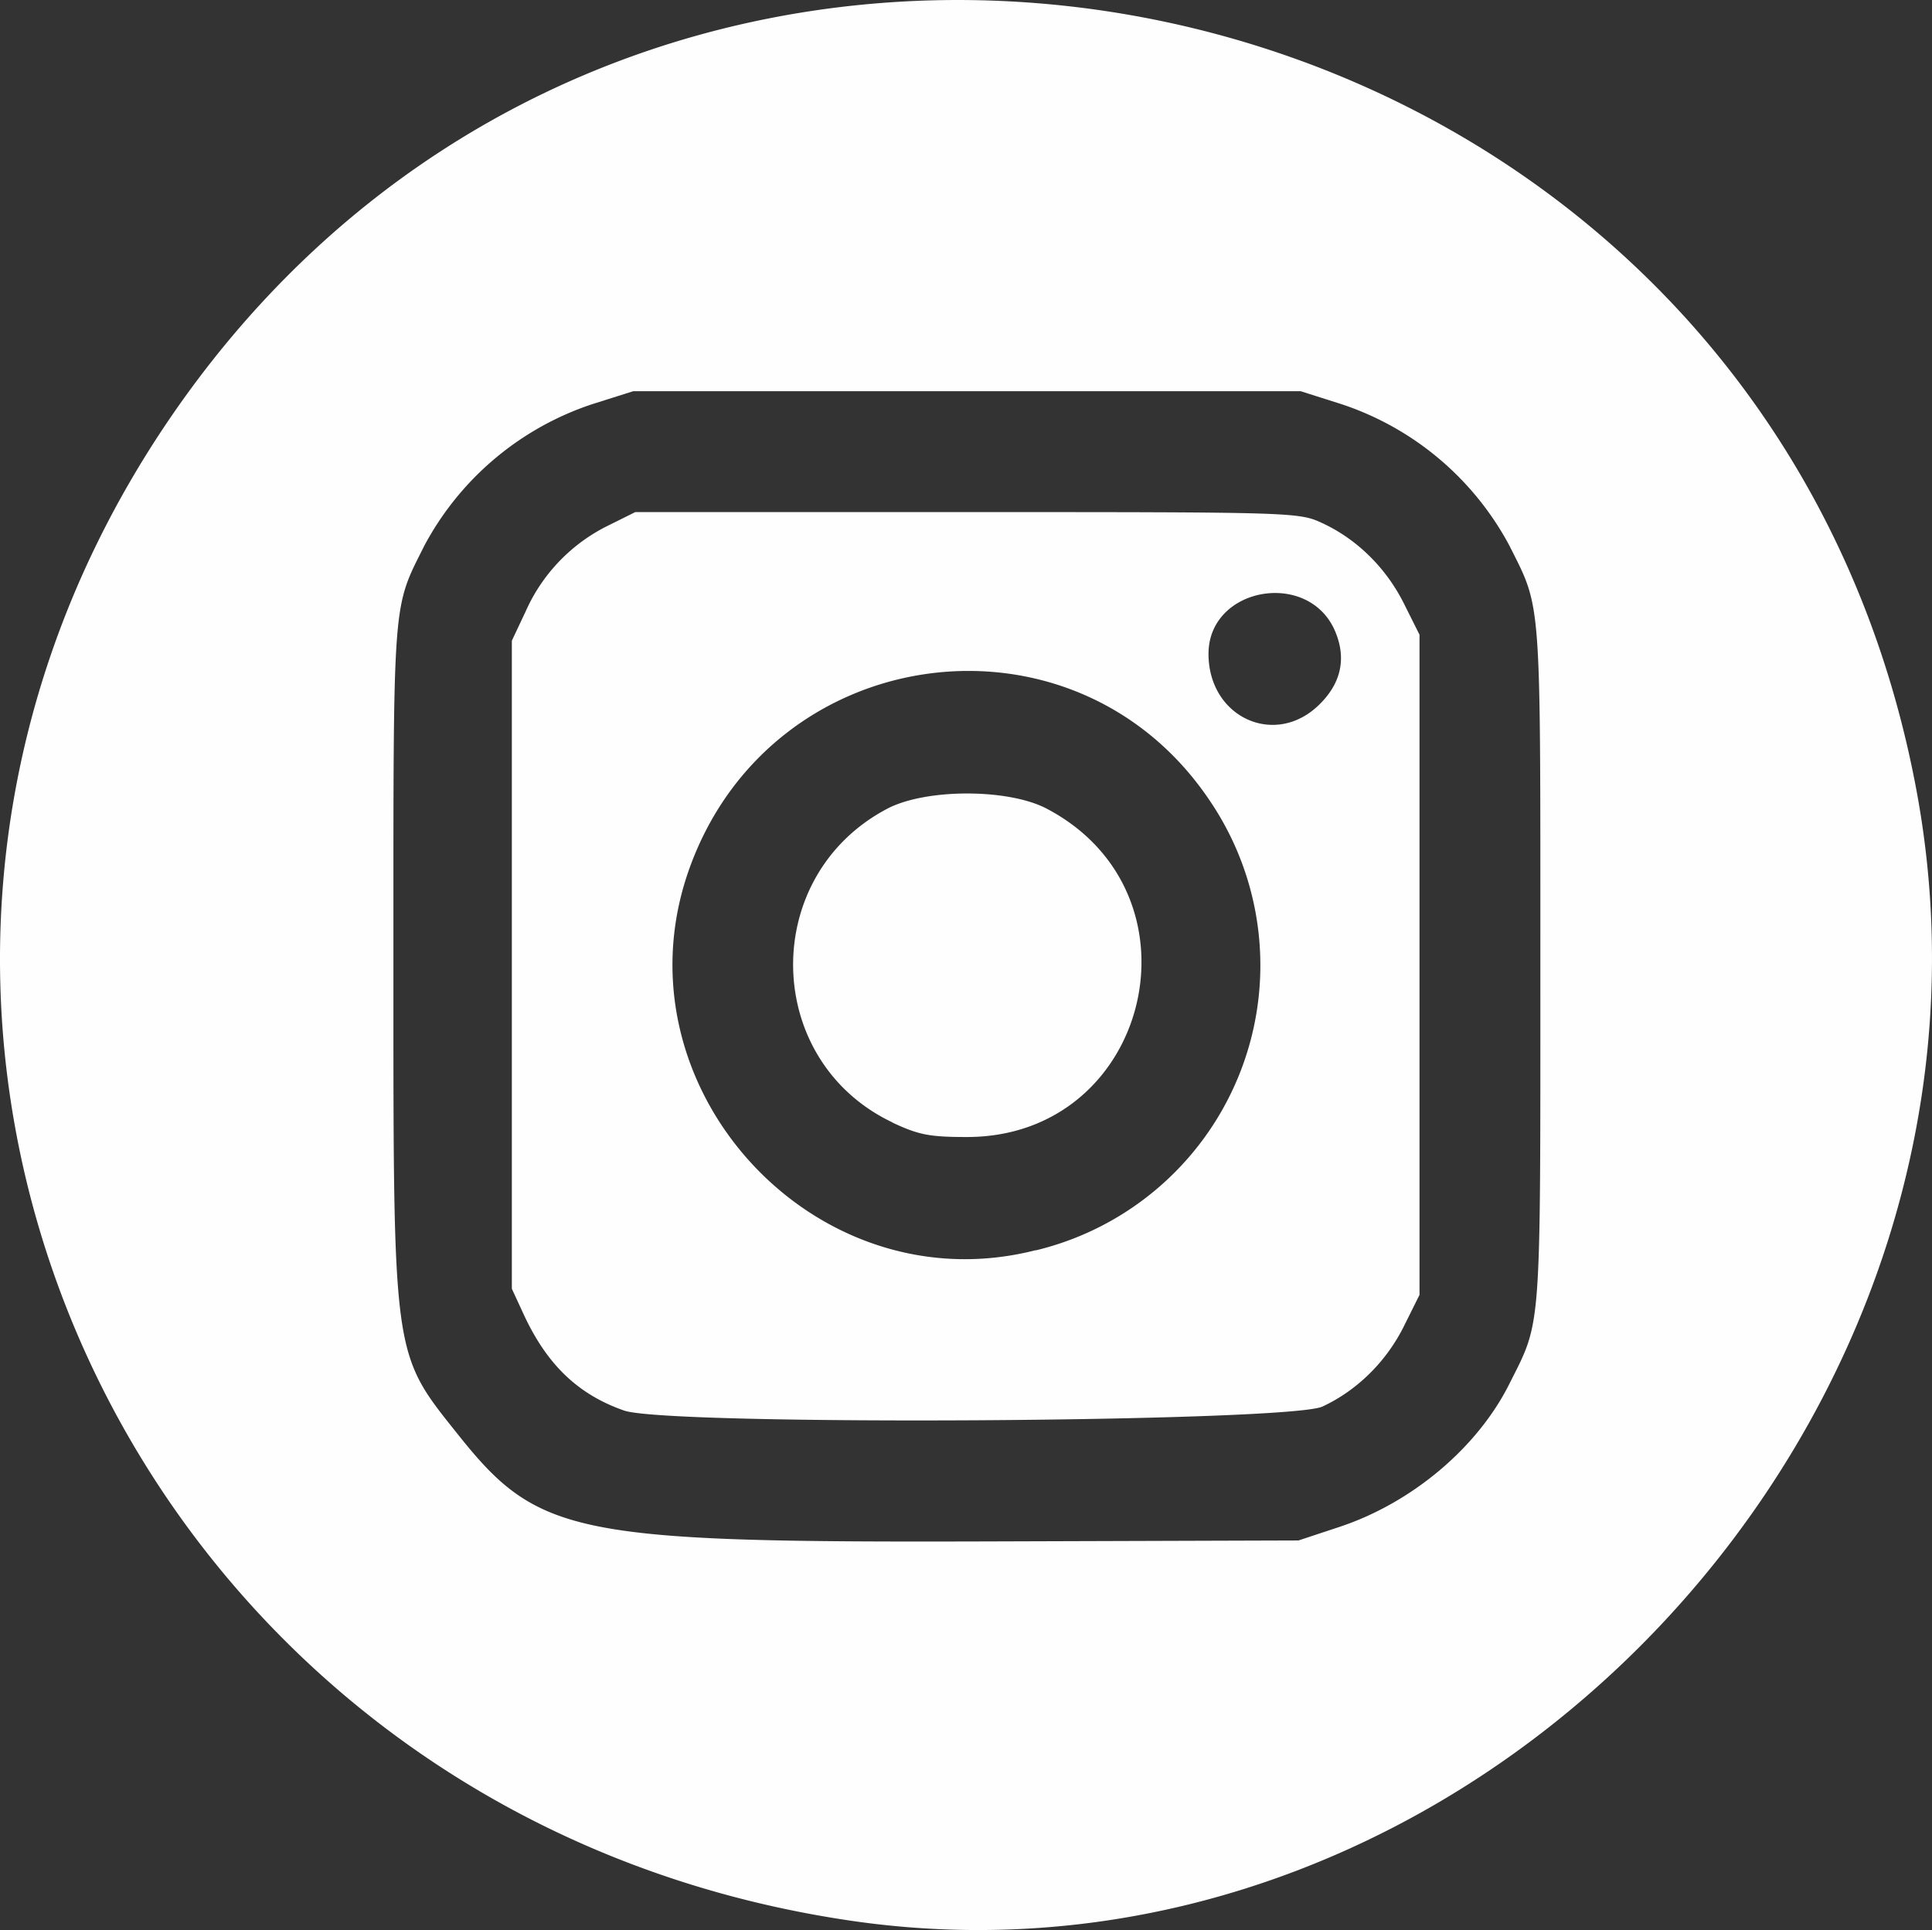 <svg xmlns="http://www.w3.org/2000/svg" width="120.22" height="120.08"><rect width="100%" height="100%" fill="#333333" stroke="none"/><path fill="#fefefe" d="M52.96 119.5c-44.88-6.57-67.53-55.84-42.74-92.95 29.83-44.62 99.16-30.25 109.03 22.6 7.28 39.03-27.57 76.02-66.29 70.35zM83.4 94.98c4.48-1.5 8.54-4.92 10.52-8.88 2.01-4 1.93-2.93 1.93-26.08 0-23.14.08-22.07-1.93-26.08a18.4 18.4 0 0 0-10.46-8.8l-2.52-.8H39.4l-2.53.8a18.4 18.4 0 0 0-10.46 8.8c-2 4.01-1.93 2.94-1.93 26.08 0 24.59-.06 24.12 4.02 29.23 5.01 6.29 7.22 6.73 33.1 6.65l19.2-.06zm-44.56-7.22c-2.87-1-4.81-2.86-6.26-6l-.73-1.58V39.86l.85-1.8a10.86 10.86 0 0 1 5.02-5.3l1.81-.9h20.64c20.41 0 20.66.01 22.12.69 2.15 1 3.96 2.78 5.07 5l.97 1.94v41.07l-.97 1.95c-1.1 2.21-2.92 4-5.07 5-2.14.98-40.69 1.21-43.45.25zm25.62-9.97a18.24 18.24 0 0 0 10.87-27.9c-8.4-12.64-27.47-10.09-32.49 4.31-4.67 13.43 7.85 27.1 21.61 23.58zm-8.93-7.96c-8.08-3.84-8.28-15.32-.33-19.51 2.4-1.27 7.56-1.27 9.95 0 10.08 5.32 6.4 20.42-4.98 20.42-2.32 0-3-.13-4.64-.9zm26.6-26.03c1.33-1.32 1.65-2.85.96-4.5-1.62-3.89-7.89-2.8-7.89 1.38 0 3.98 4.19 5.87 6.93 3.12z"/></svg>